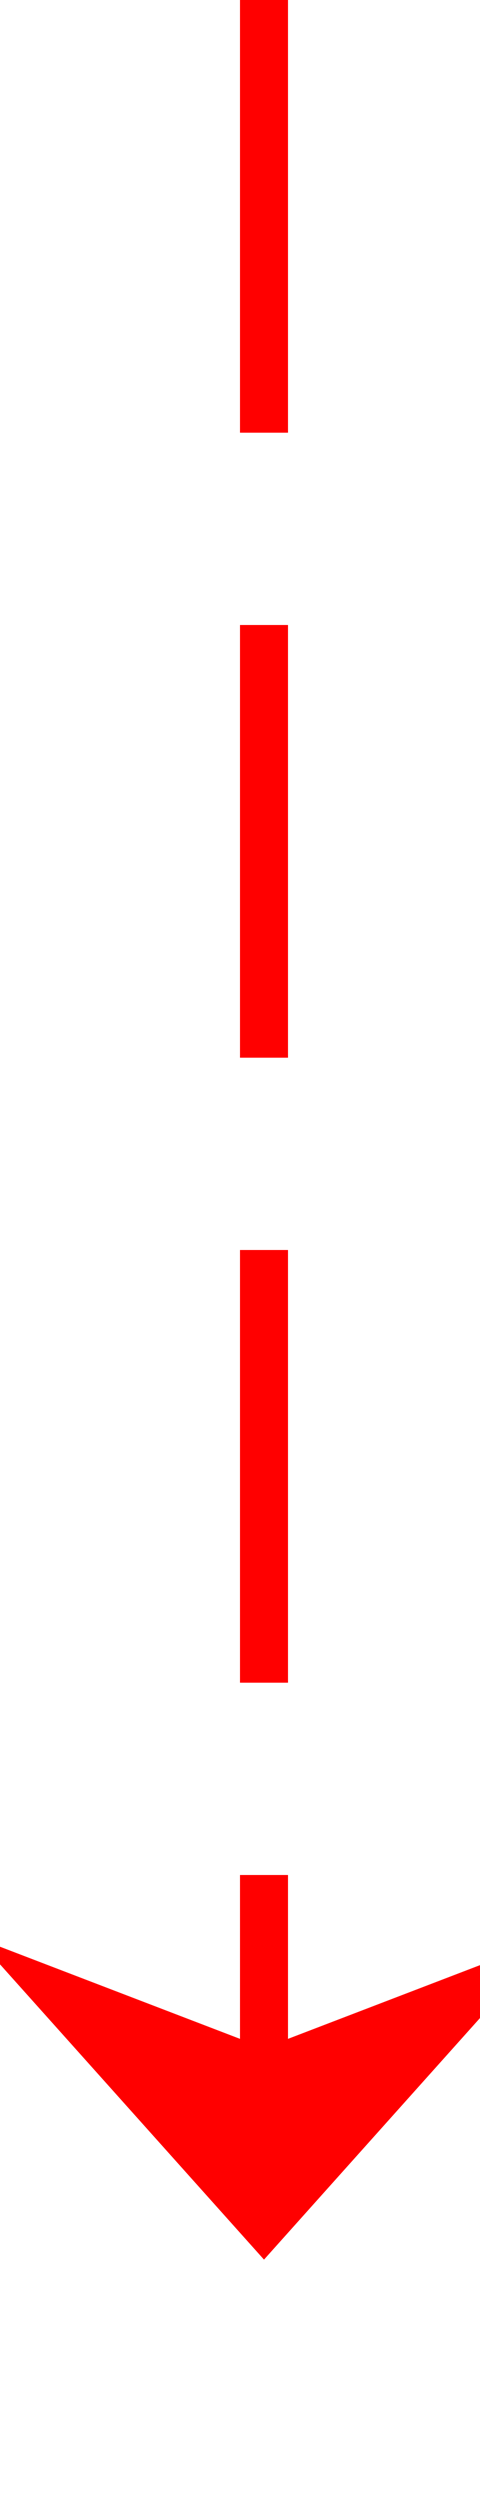 ﻿<?xml version="1.0" encoding="utf-8"?>
<svg version="1.1" xmlns:xlink="http://www.w3.org/1999/xlink" width="10px" height="52px" preserveAspectRatio="xMidYMin meet" viewBox="983 3321  8 52" xmlns="http://www.w3.org/2000/svg">
  <path d="M 987.5 3321  L 987.5 3367  " stroke-width="1" stroke-dasharray="9,4" stroke="#ff0000" fill="none" />
  <path d="M 981.5 3361.3  L 987.5 3368  L 993.5 3361.3  L 987.5 3363.6  L 981.5 3361.3  Z " fill-rule="nonzero" fill="#ff0000" stroke="none" />
</svg>